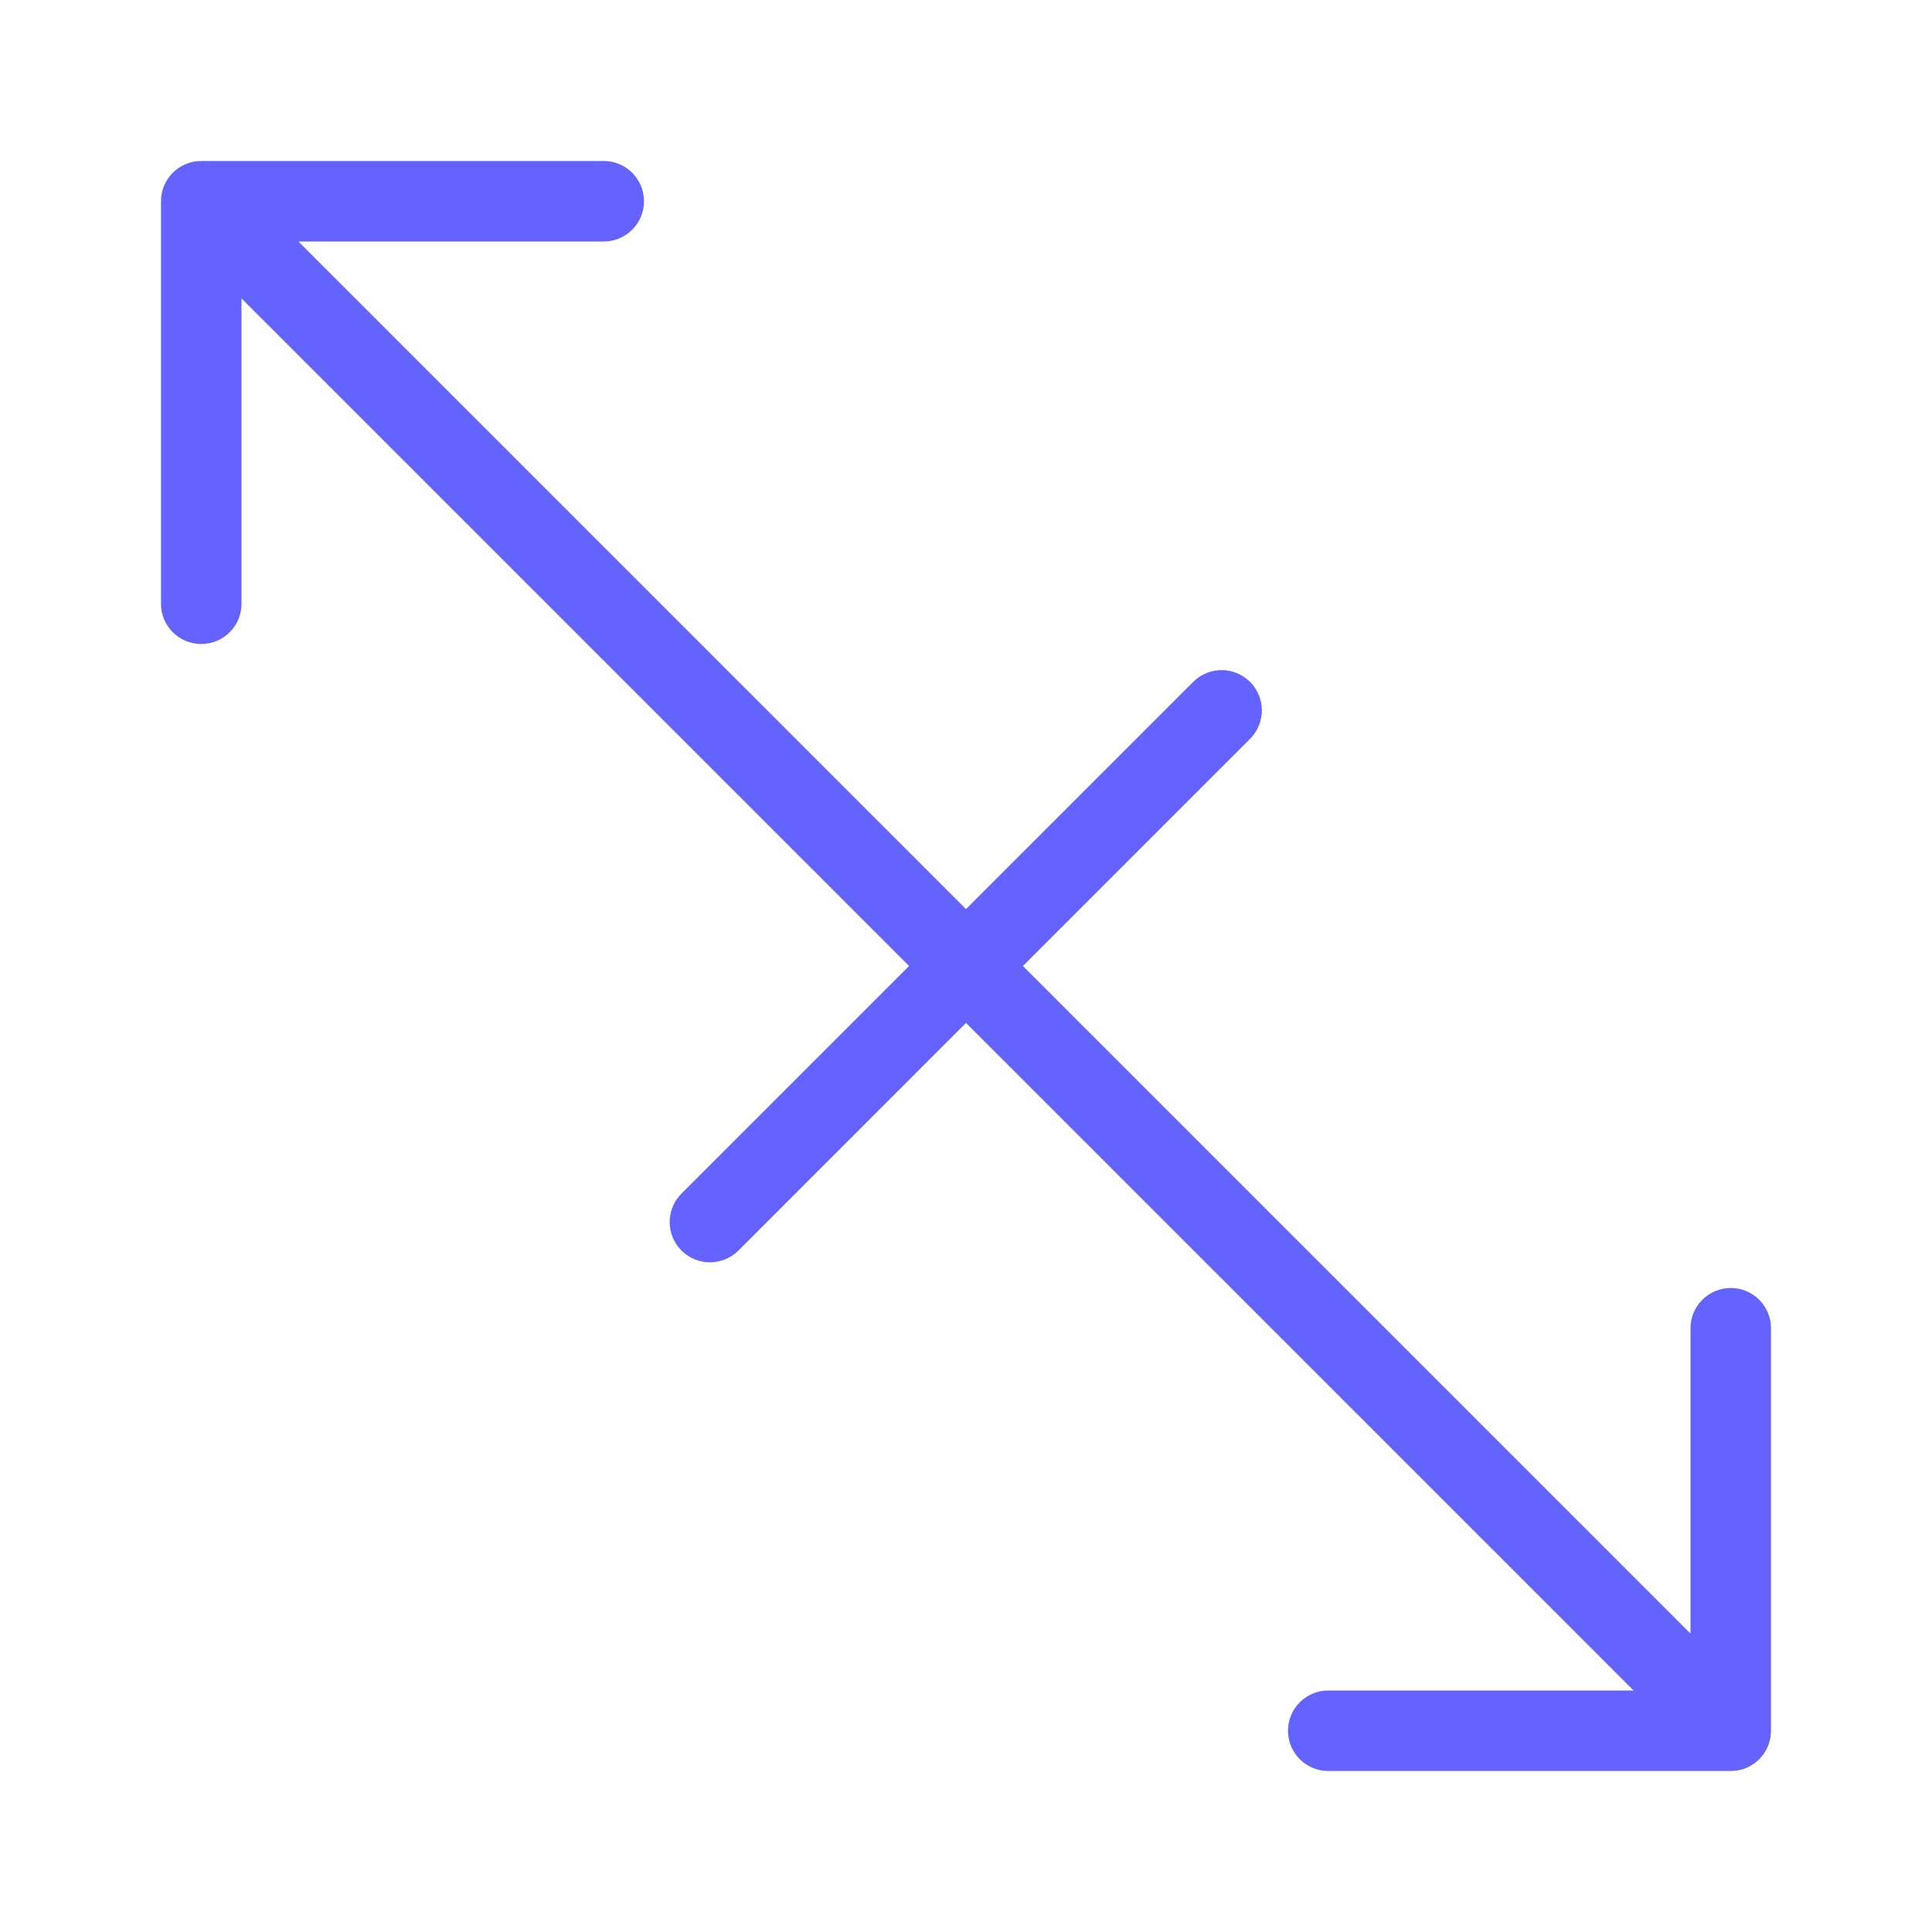 <svg xmlns="http://www.w3.org/2000/svg" enable-background="new 0 0 24 24" viewBox="0 0 24 24"><path fill="#6563ff" d="M21.5,16c-0.276,0-0.5,0.224-0.5,0.5v3.793L12.707,12l2.828-2.828c0.187-0.194,0.187-0.501,0-0.695c-0.192-0.199-0.508-0.204-0.707-0.012l-2.828,2.828L3.707,3H7.5C7.776,3,8,2.776,8,2.5S7.776,2,7.5,2H2.499C2.223,2,2,2.224,2,2.5v5.001C2,7.777,2.224,8,2.5,8h0.001C2.777,8,3,7.776,3,7.5V3.707L11.293,12l-2.828,2.828c-0.094,0.094-0.146,0.221-0.146,0.353c0,0.276,0.224,0.5,0.5,0.5c0.133,0,0.26-0.053,0.354-0.146L12,12.707L20.293,21H16.5c-0.276,0-0.5,0.224-0.5,0.5s0.224,0.5,0.5,0.5h5.001C21.777,22,22,21.776,22,21.5v-5C22,16.224,21.776,16,21.5,16z"/></svg>